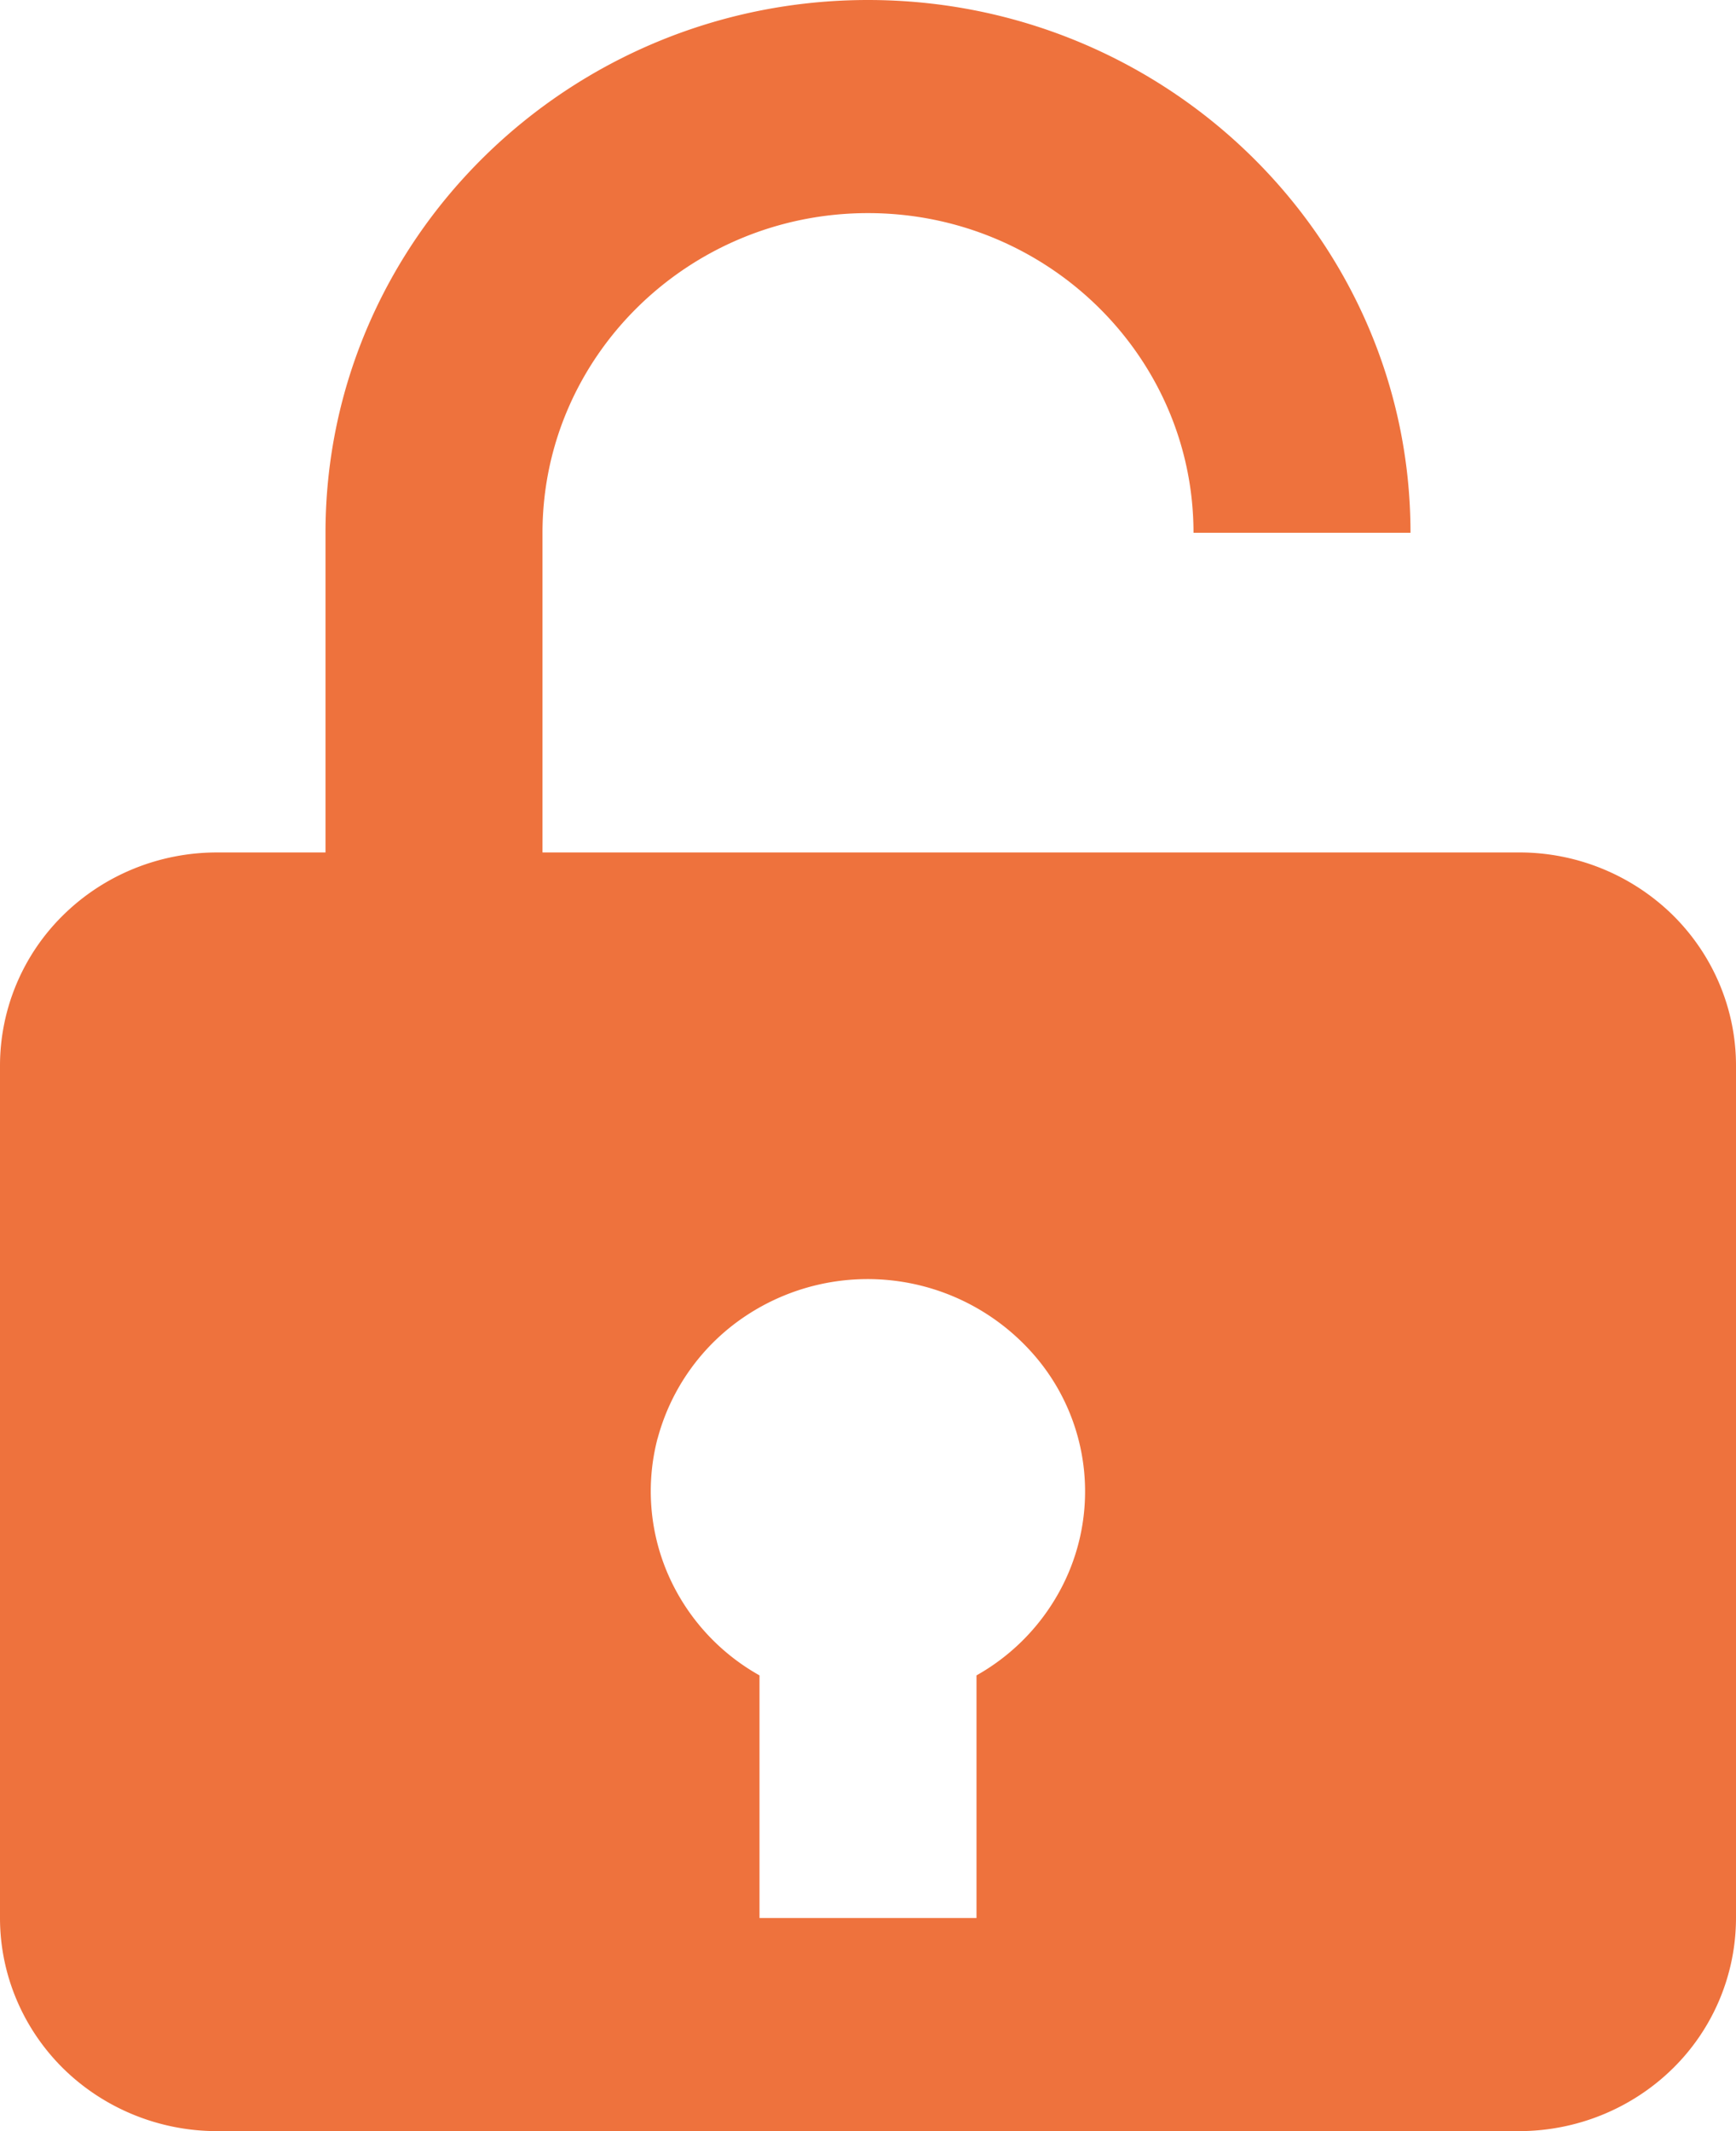 <svg width="22" height="27" fill="none" xmlns="http://www.w3.org/2000/svg"><path d="M19.25 10.8H6.875V6.75c0-2.233 1.85-4.05 4.125-4.05 2.274 0 4.125 1.817 4.125 4.05h2.75C17.875 3.028 14.791 0 11 0 7.21 0 4.125 3.028 4.125 6.75v4.05H2.75c-.73 0-1.429.284-1.945.79A2.675 2.675 0 0 0 0 13.5v10.8c0 .716.29 1.403.805 1.91.516.505 1.216.79 1.945.79h16.5c.73 0 1.429-.285 1.945-.79A2.675 2.675 0 0 0 22 24.3V13.5c0-.716-.29-1.403-.805-1.91a2.776 2.776 0 0 0-1.945-.79ZM8.334 18.224a2.704 2.704 0 0 1 1.122-1.556 2.793 2.793 0 0 1 3.605.45 2.635 2.635 0 0 1 .319 3.126 2.711 2.711 0 0 1-1.005.982V24.3h-2.75v-3.074a2.706 2.706 0 0 1-1.162-1.287 2.644 2.644 0 0 1-.13-1.715Z" fill="#EE723D"/></svg>